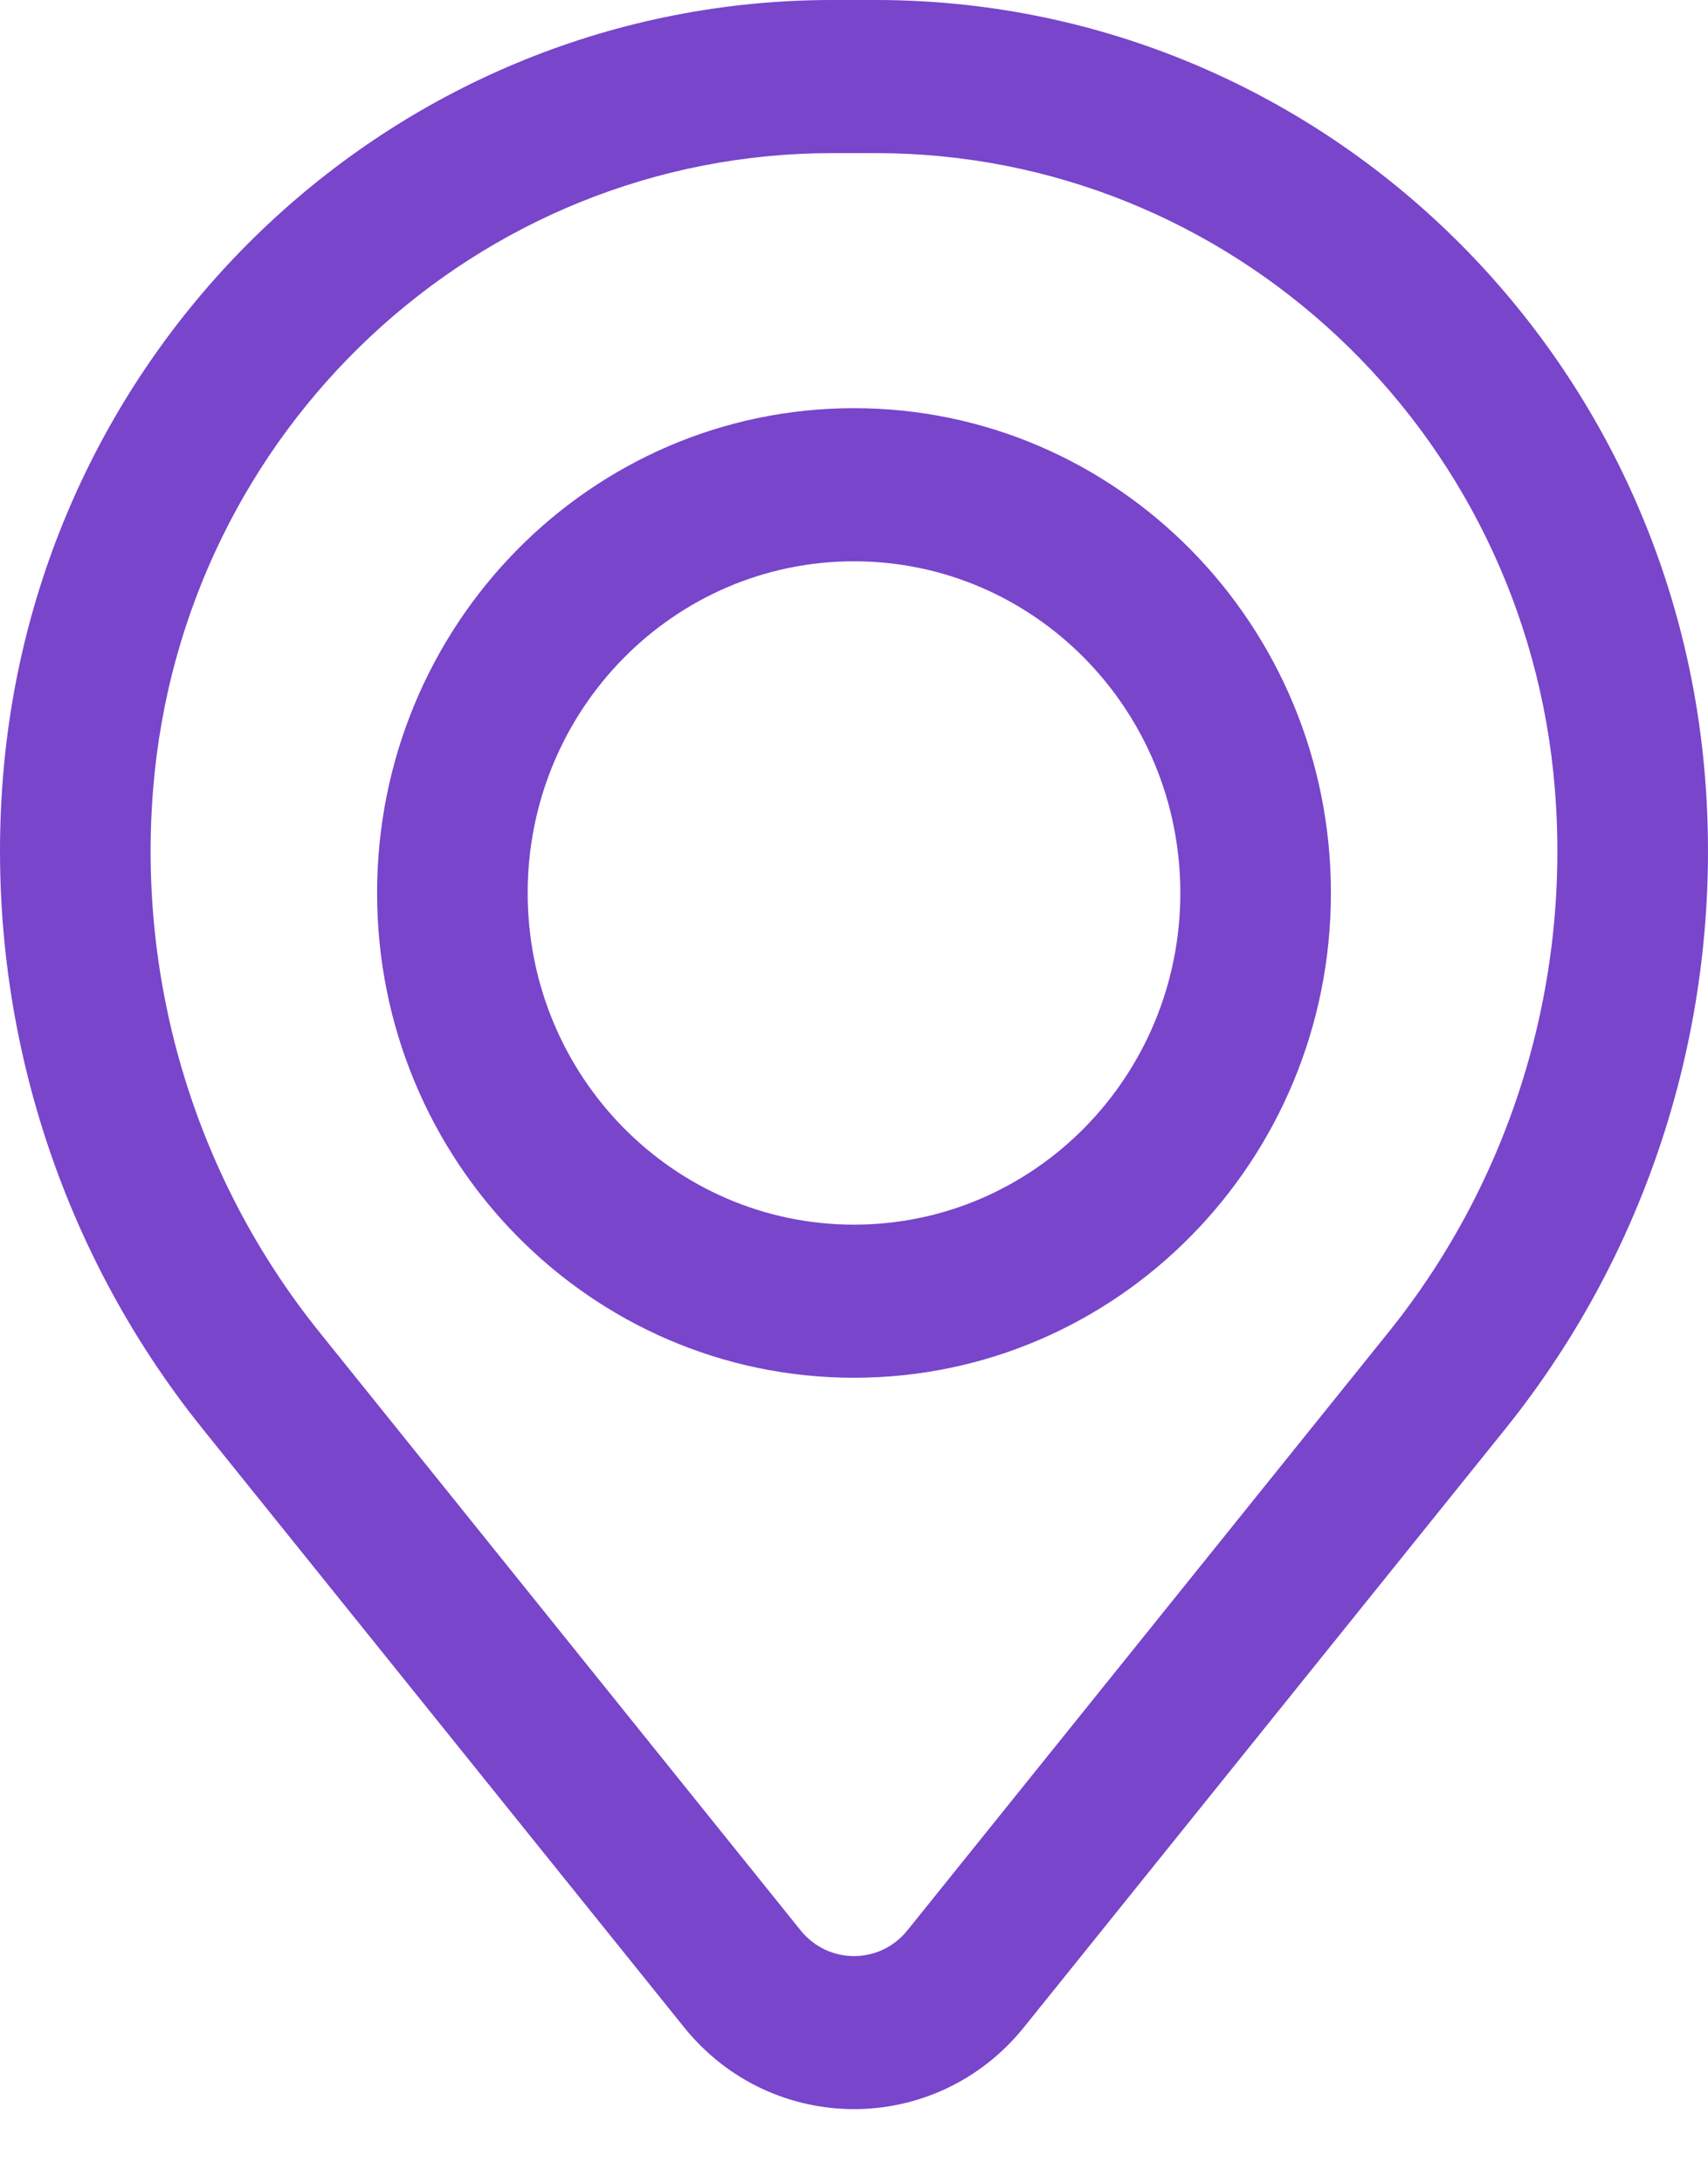 <svg width="18" height="23" viewBox="0 0 18 23" fill="none" xmlns="http://www.w3.org/2000/svg">
<path fill-rule="evenodd" clip-rule="evenodd" d="M3.974 9.407C3.974 6.587 6.224 4.3 9 4.3C11.776 4.3 14.026 6.587 14.026 9.407C14.026 12.227 11.776 14.514 9 14.514C6.224 14.514 3.974 12.227 3.974 9.407ZM9 5.913C7.101 5.913 5.561 7.477 5.561 9.407C5.561 11.337 7.101 12.901 9 12.901C10.899 12.901 12.439 11.337 12.439 9.407C12.439 7.477 10.899 5.913 9 5.913Z" fill="#7845CB"/>
<path fill-rule="evenodd" clip-rule="evenodd" d="M0.032 8.178C0.407 3.557 4.208 0 8.771 0H9.229C13.792 0 17.593 3.557 17.968 8.178C18.169 10.661 17.415 13.126 15.863 15.054L10.791 21.356C9.865 22.506 8.135 22.506 7.209 21.356L2.137 15.054C0.585 13.126 -0.169 10.661 0.032 8.178ZM8.771 1.613C5.034 1.613 1.921 4.526 1.614 8.31C1.446 10.377 2.074 12.428 3.366 14.033L8.437 20.335C8.728 20.697 9.272 20.697 9.563 20.335L14.634 14.033C15.926 12.428 16.554 10.377 16.386 8.31C16.079 4.526 12.966 1.613 9.229 1.613H8.771Z" fill="#7845CB"/>
</svg>
